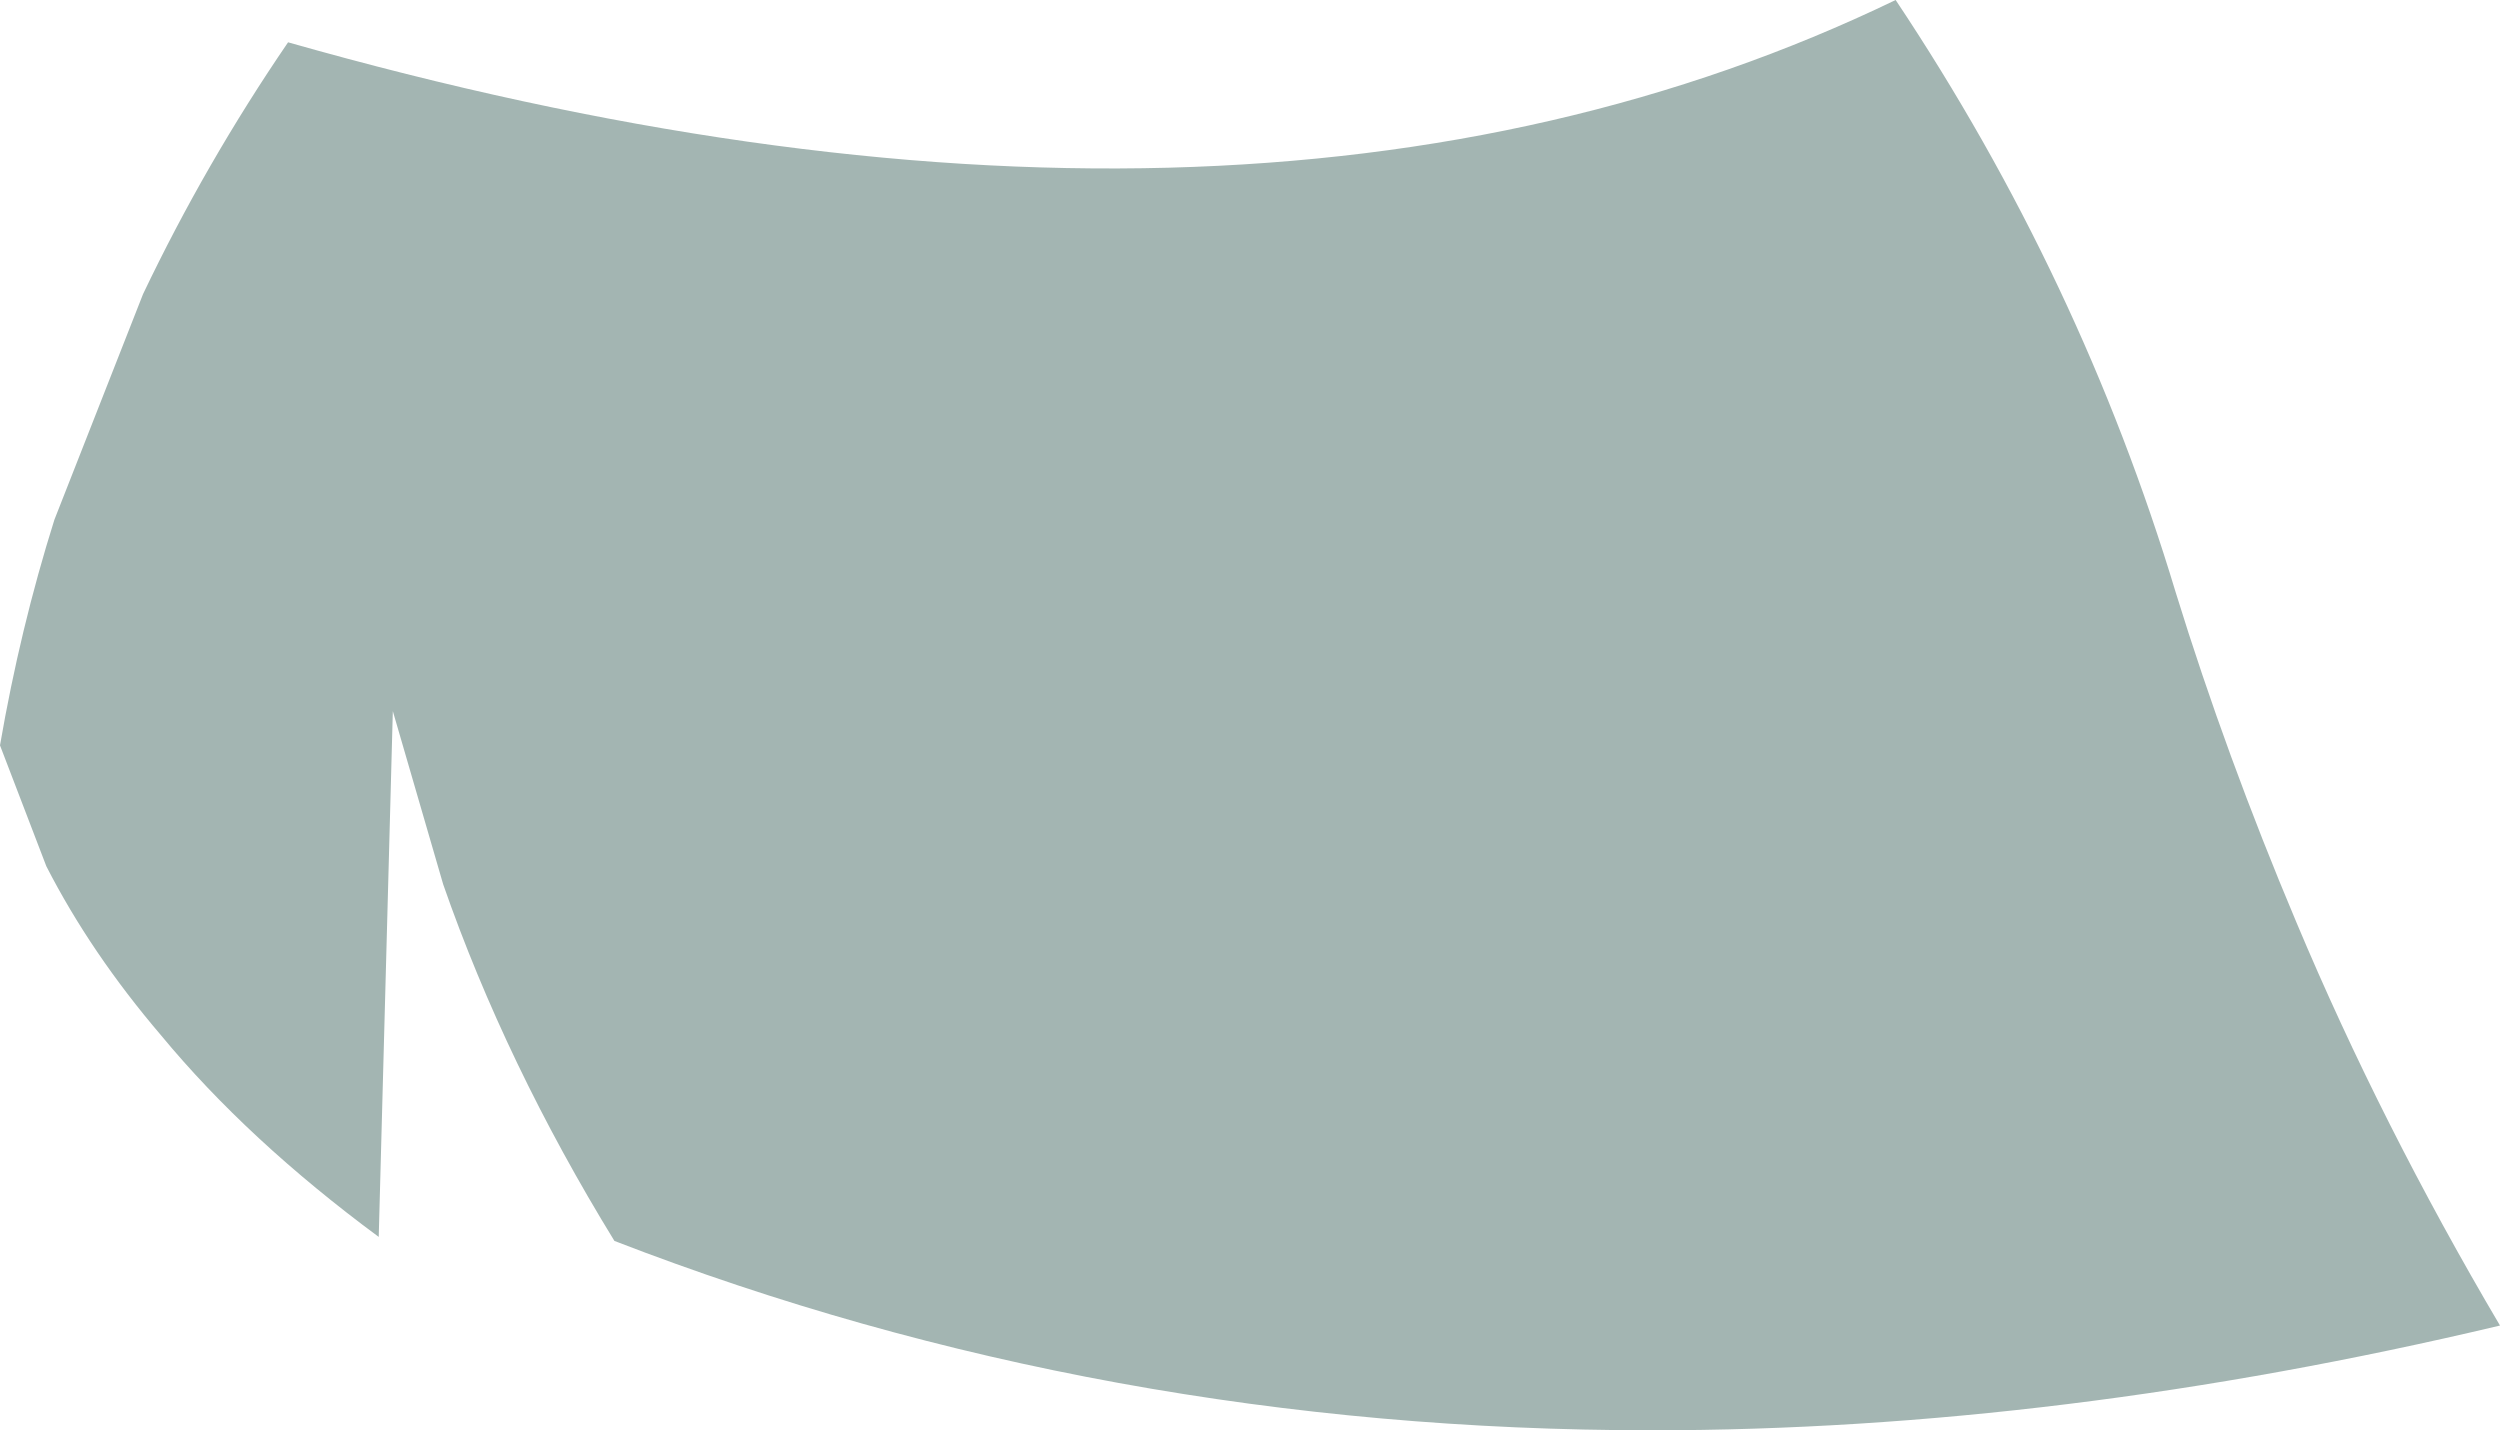 <?xml version="1.0" encoding="UTF-8" standalone="no"?>
<svg xmlns:xlink="http://www.w3.org/1999/xlink" height="35.5px" width="62.05px" xmlns="http://www.w3.org/2000/svg">
  <g transform="matrix(1.0, 0.0, 0.0, 1.0, 31.0, 17.75)">
    <path d="M16.05 -17.75 Q20.65 -10.85 23.0 -3.05 24.25 1.0 26.0 5.15 28.1 10.15 31.05 15.15 20.1 17.75 10.0 17.75 -3.6 17.75 -15.75 13.05 -18.45 8.65 -20.0 4.2 L-21.25 -0.1 -21.6 12.95 Q-24.85 10.55 -27.0 7.95 -28.75 5.9 -29.85 3.75 L-31.0 0.75 Q-30.5 -2.15 -29.65 -4.85 L-27.45 -10.45 Q-25.9 -13.7 -23.85 -16.7 -0.1 -9.95 16.05 -17.75" fill="#a3b5b2" fill-rule="evenodd" stroke="none"/>
  </g>
</svg>

